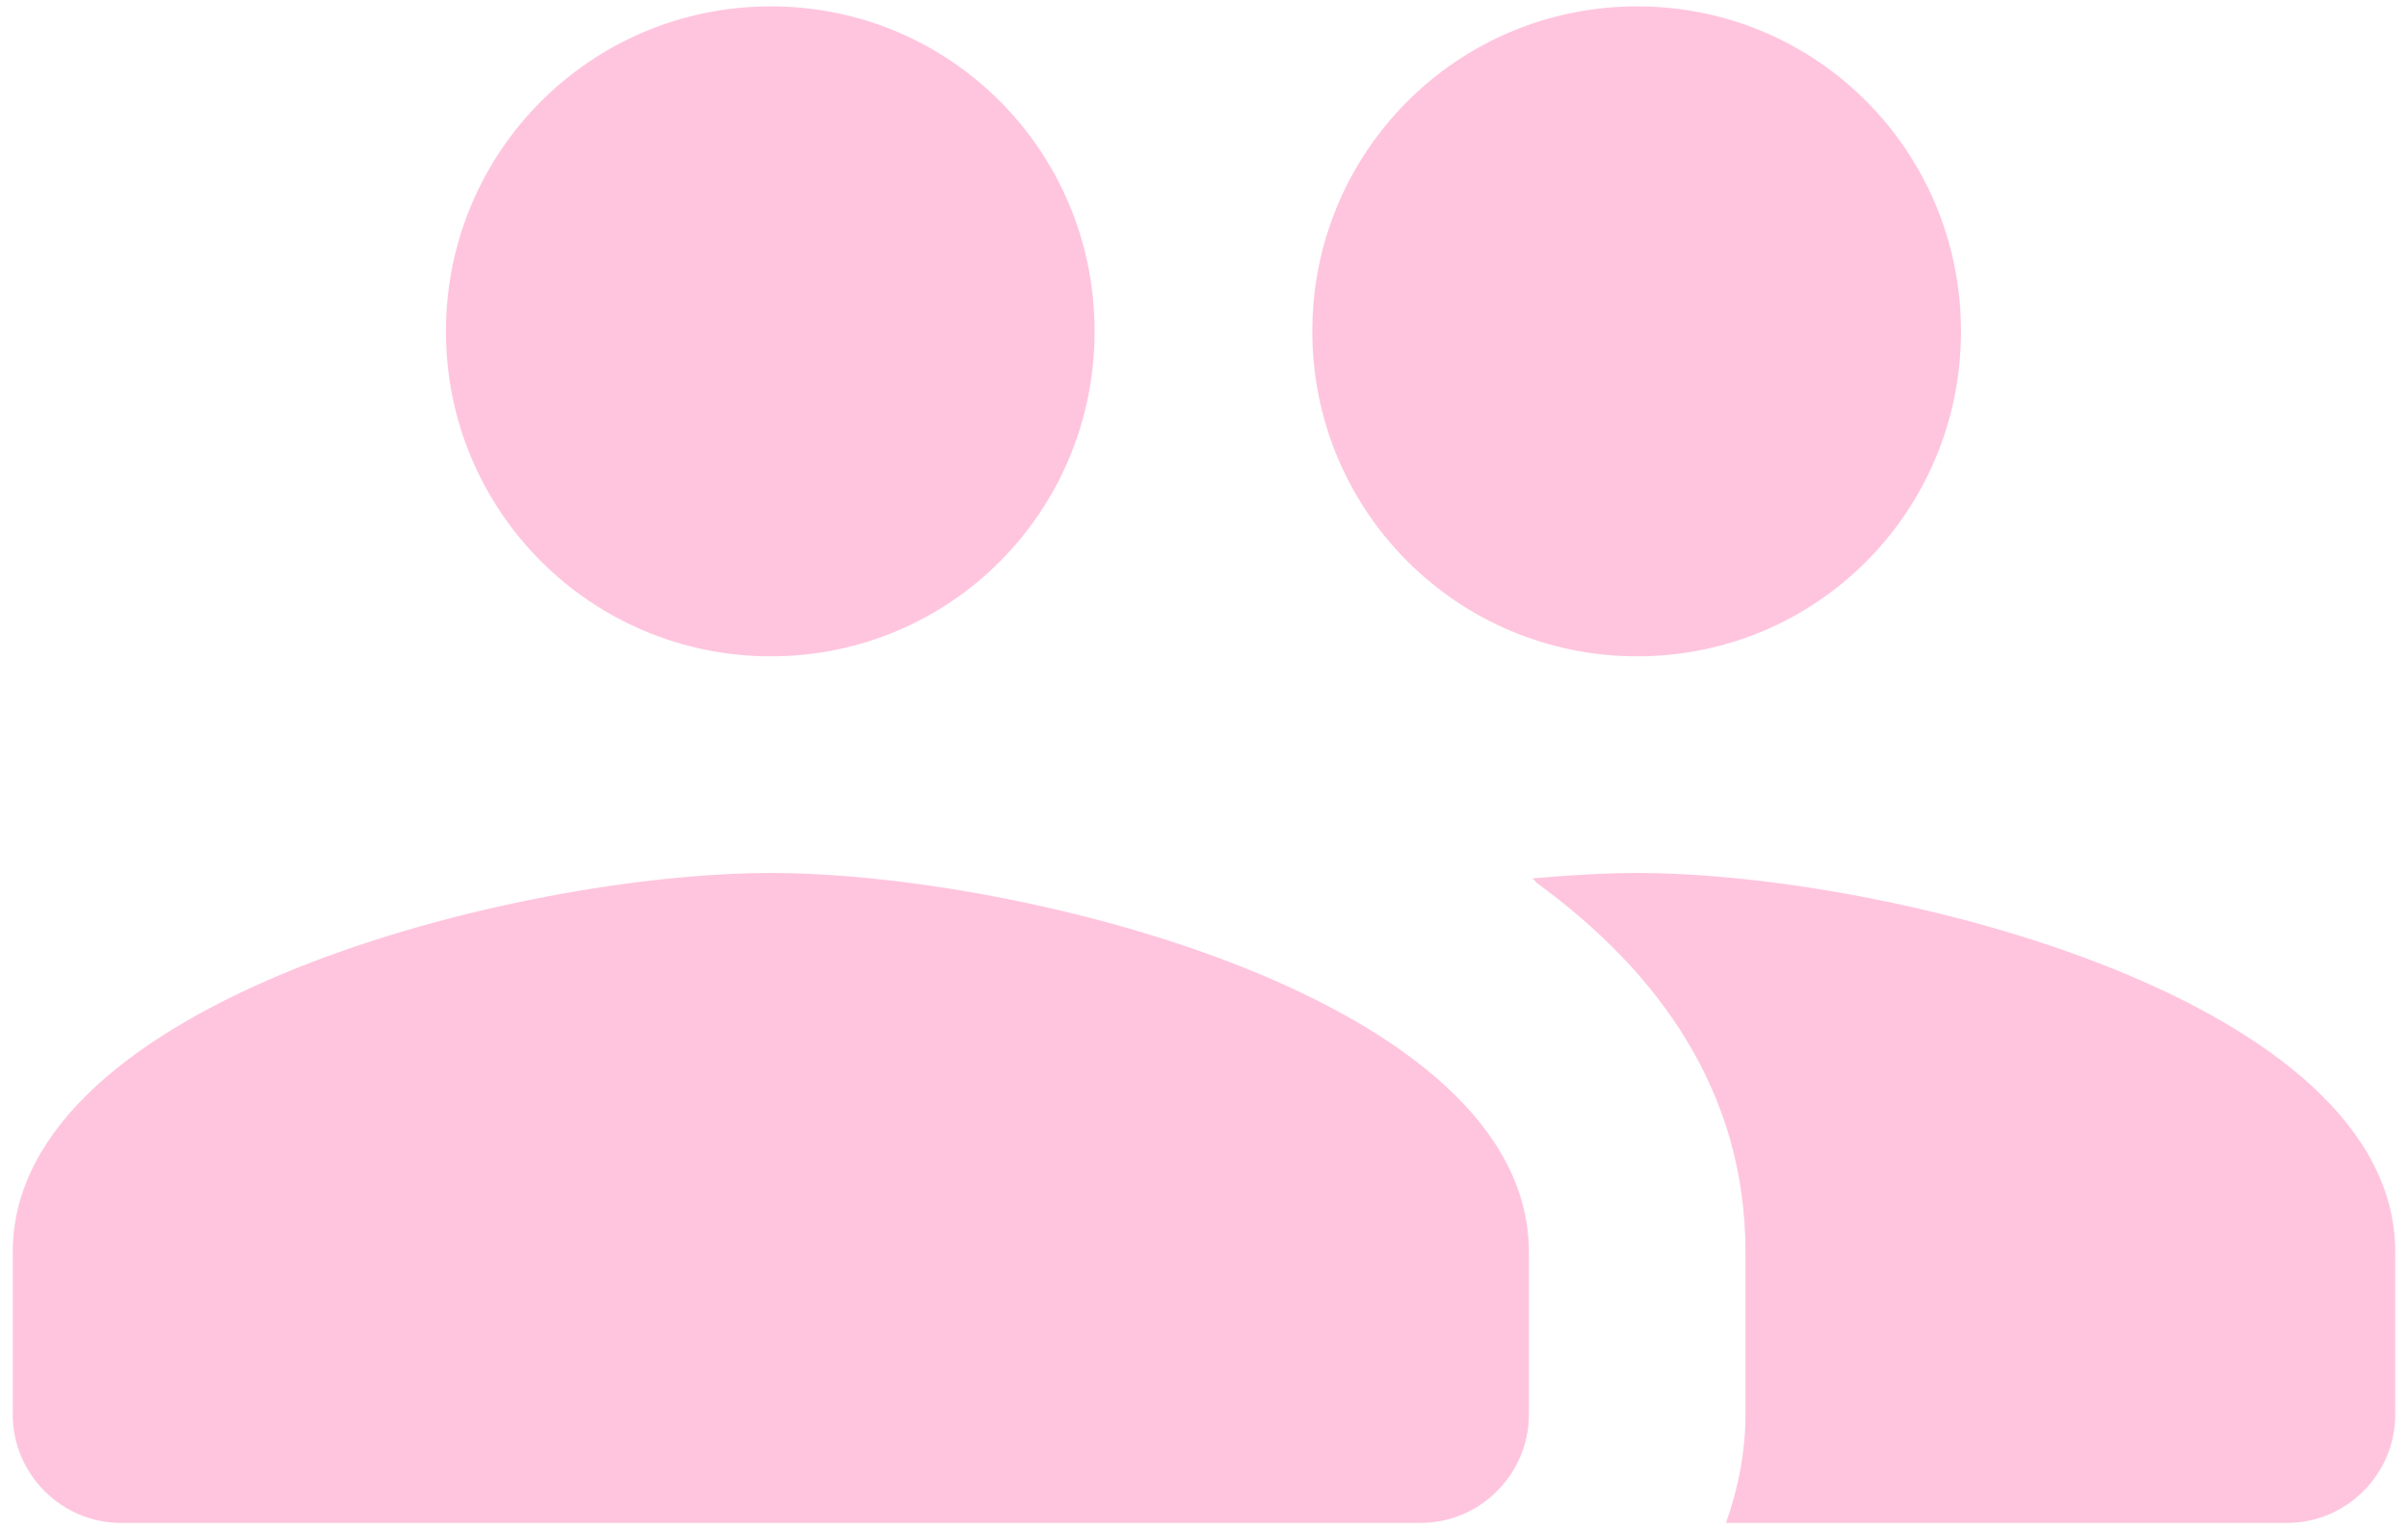 <svg width="126" height="80" viewBox="0 0 126 80" fill="none" xmlns="http://www.w3.org/2000/svg">
<path d="M85.667 34.333C95.073 34.333 102.61 26.74 102.61 17.333C102.61 7.927 95.073 0.333 85.667 0.333C76.26 0.333 68.667 7.927 68.667 17.333C68.667 26.74 76.26 34.333 85.667 34.333ZM40.333 34.333C49.74 34.333 57.277 26.74 57.277 17.333C57.277 7.927 49.74 0.333 40.333 0.333C30.927 0.333 23.333 7.927 23.333 17.333C23.333 26.74 30.927 34.333 40.333 34.333ZM40.333 45.667C27.13 45.667 0.667 52.297 0.667 65.5V74C0.667 77.117 3.217 79.667 6.333 79.667H74.333C77.45 79.667 80 77.117 80 74V65.5C80 52.297 53.537 45.667 40.333 45.667ZM85.667 45.667C84.023 45.667 82.153 45.78 80.17 45.95C80.283 46.007 80.34 46.12 80.397 46.177C86.857 50.88 91.333 57.17 91.333 65.5V74C91.333 75.983 90.937 77.91 90.313 79.667H119.667C122.783 79.667 125.333 77.117 125.333 74V65.5C125.333 52.297 98.87 45.667 85.667 45.667Z" fill="#FFC5DE"/>
</svg>
